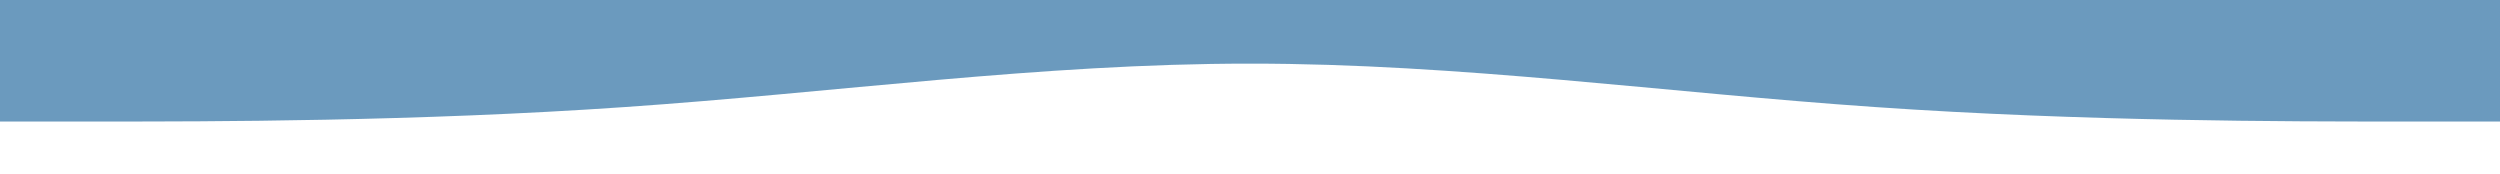 <svg width="1440" height="100" viewBox="0 0 1440 100" fill="none" xmlns="http://www.w3.org/2000/svg">
<path d="M0 70H60C120 70 240 70 360 61.656C480 53.438 600 36.562 720 36.656C840 36.562 960 53.438 1080 61.656C1200 70 1320 70 1380 70H1440V0H1380C1320 0 1200 0 1080 0C960 0 840 0 720 0C600 0 480 0 360 0C240 0 120 0 60 0H0V70Z" fill="#6b9abe"/>
</svg>
